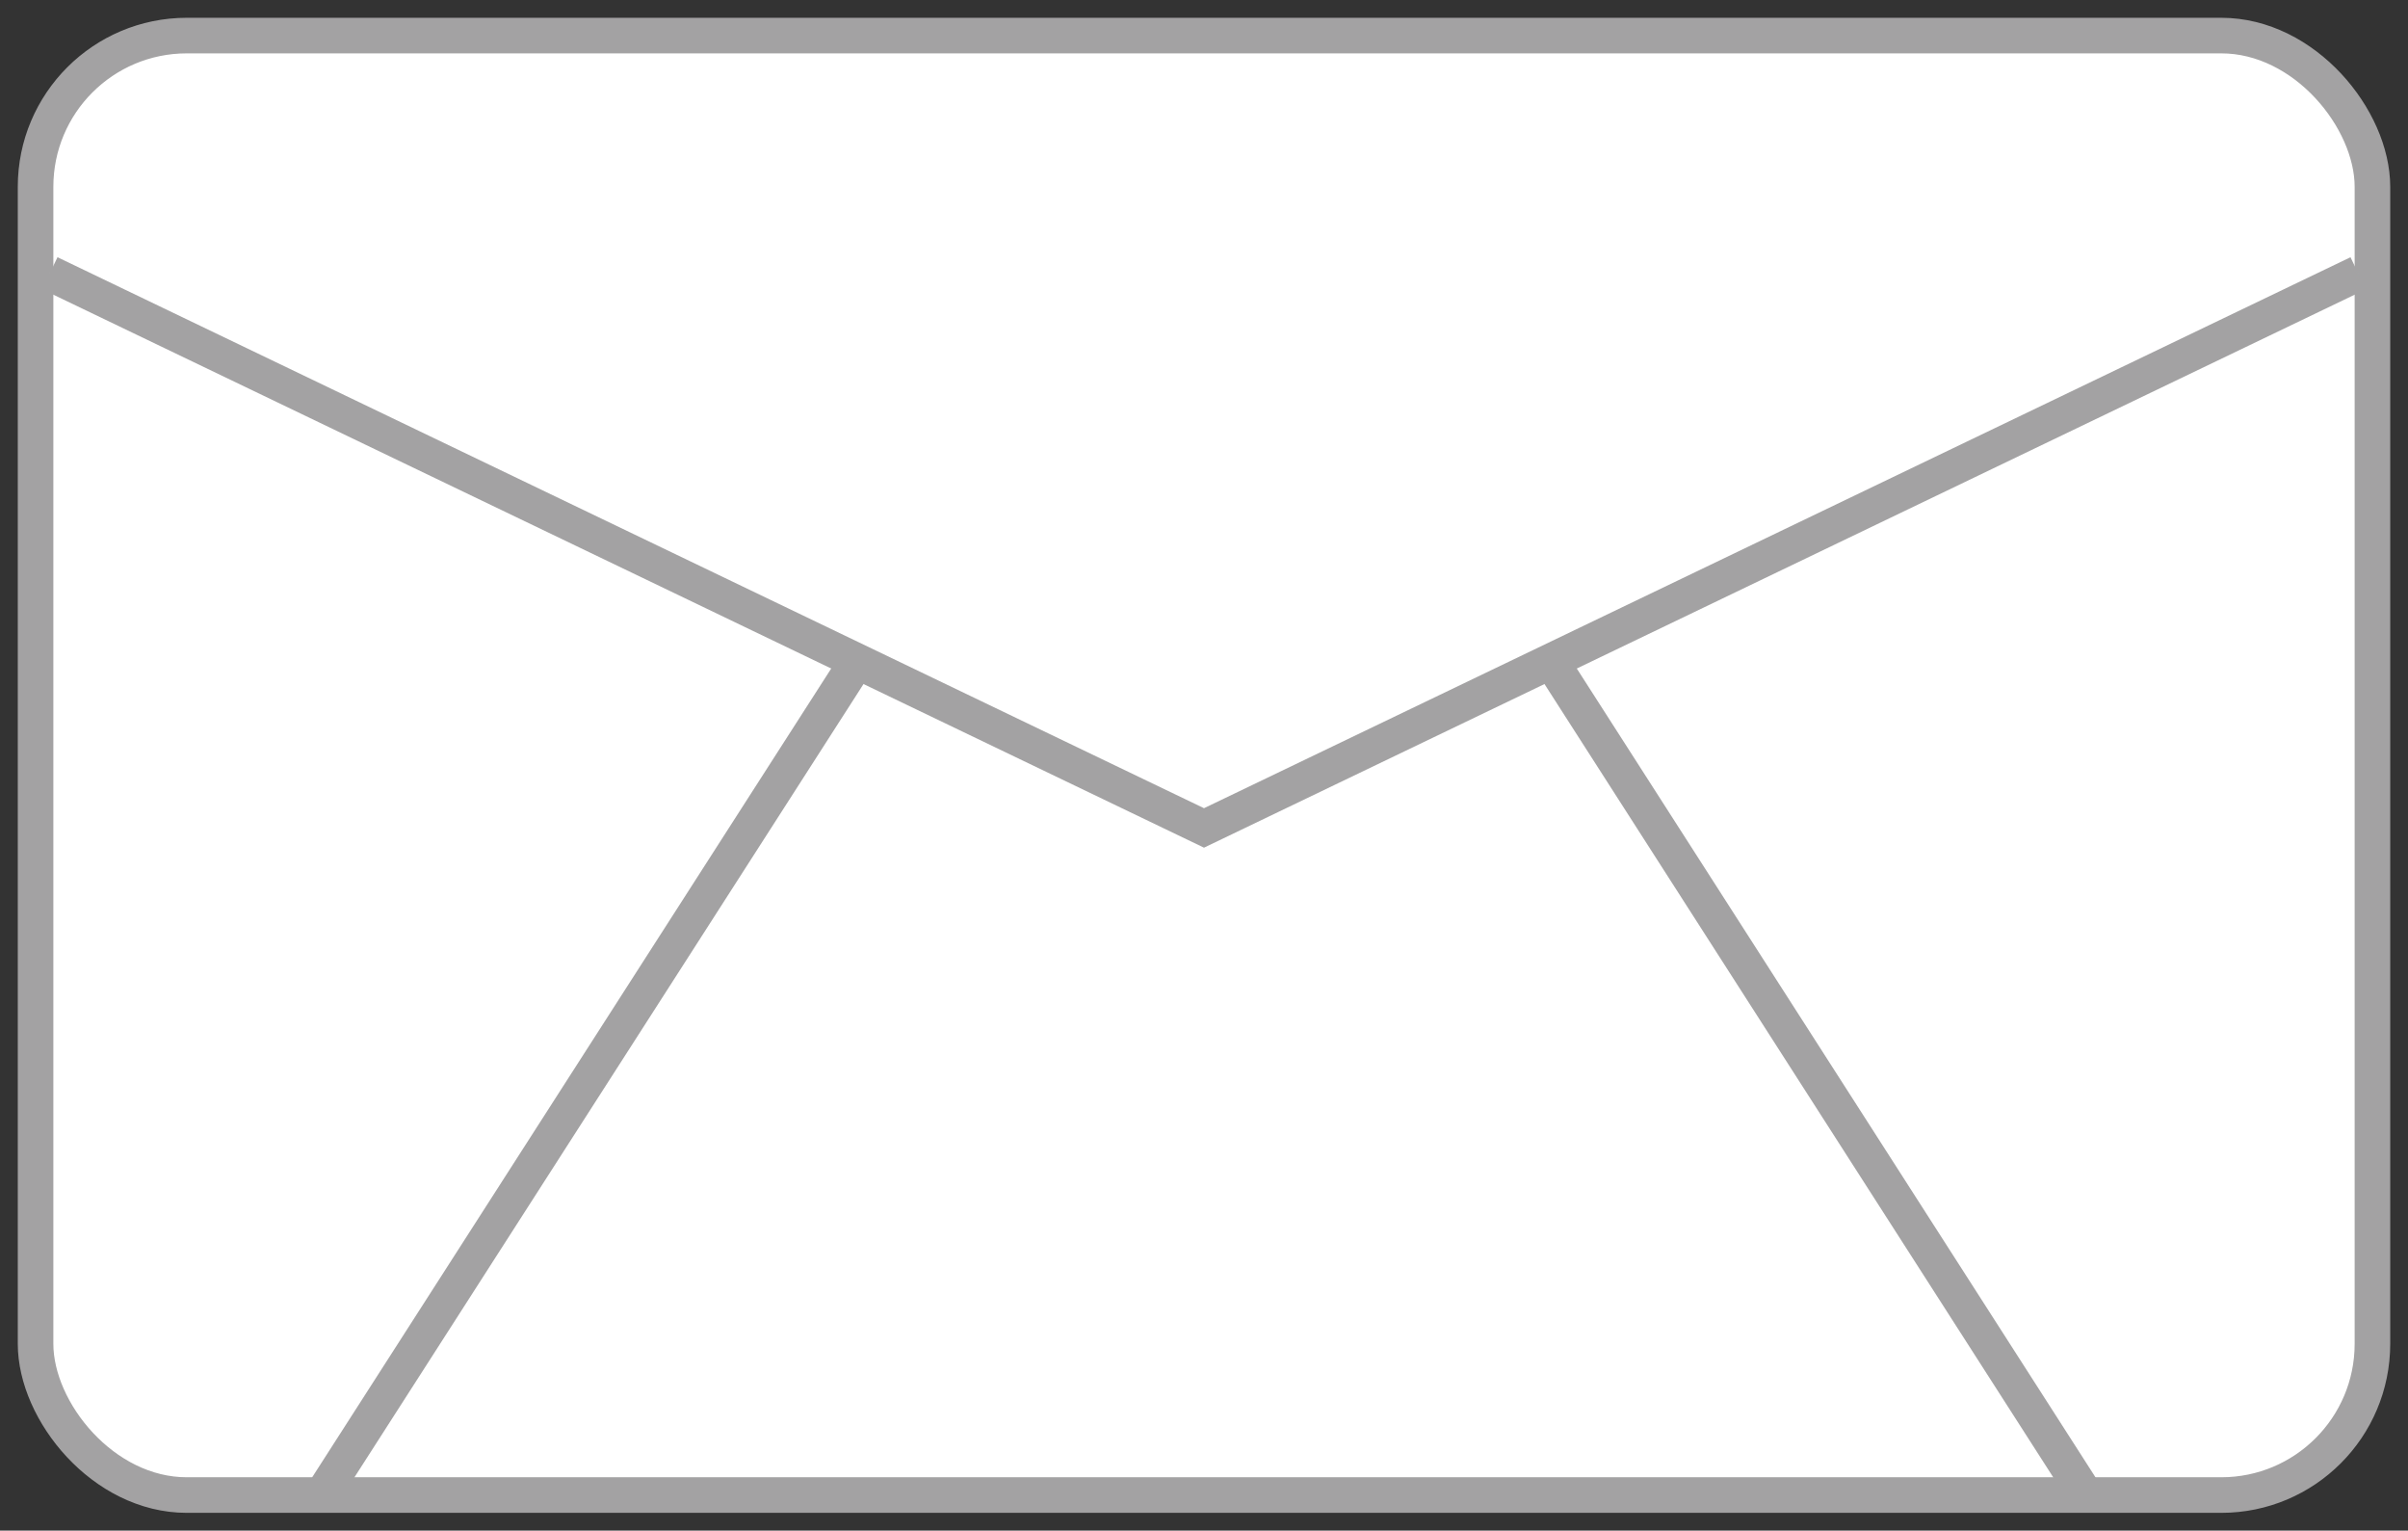 <svg id="Layer_1" data-name="Layer 1" xmlns="http://www.w3.org/2000/svg" viewBox="0 0 67.7 43.02"><rect x="0" y="0" width="67.7" height="43.02" fill="#333333" stroke="none"/><defs><style>.cls-1{fill:#fff;}.cls-1,.cls-2{stroke:#a3a2a3;.cls-2{fill:none;}</style></defs><title>uw_icons_pt-1_cs6_envelope</title><rect class="cls-1" x="1" y="1" width="65.7" height="41.02" rx="4.25" ry="4.25"/><polyline class="cls-1" points="1.4 7.68 33.85 23.27 66.3 7.68"/><line class="cls-2" x1="43.66" y1="18.67" x2="58.64" y2="42.02"/><line class="cls-2" x1="24.04" y1="18.67" x2="9.05" y2="42.02"/></svg>